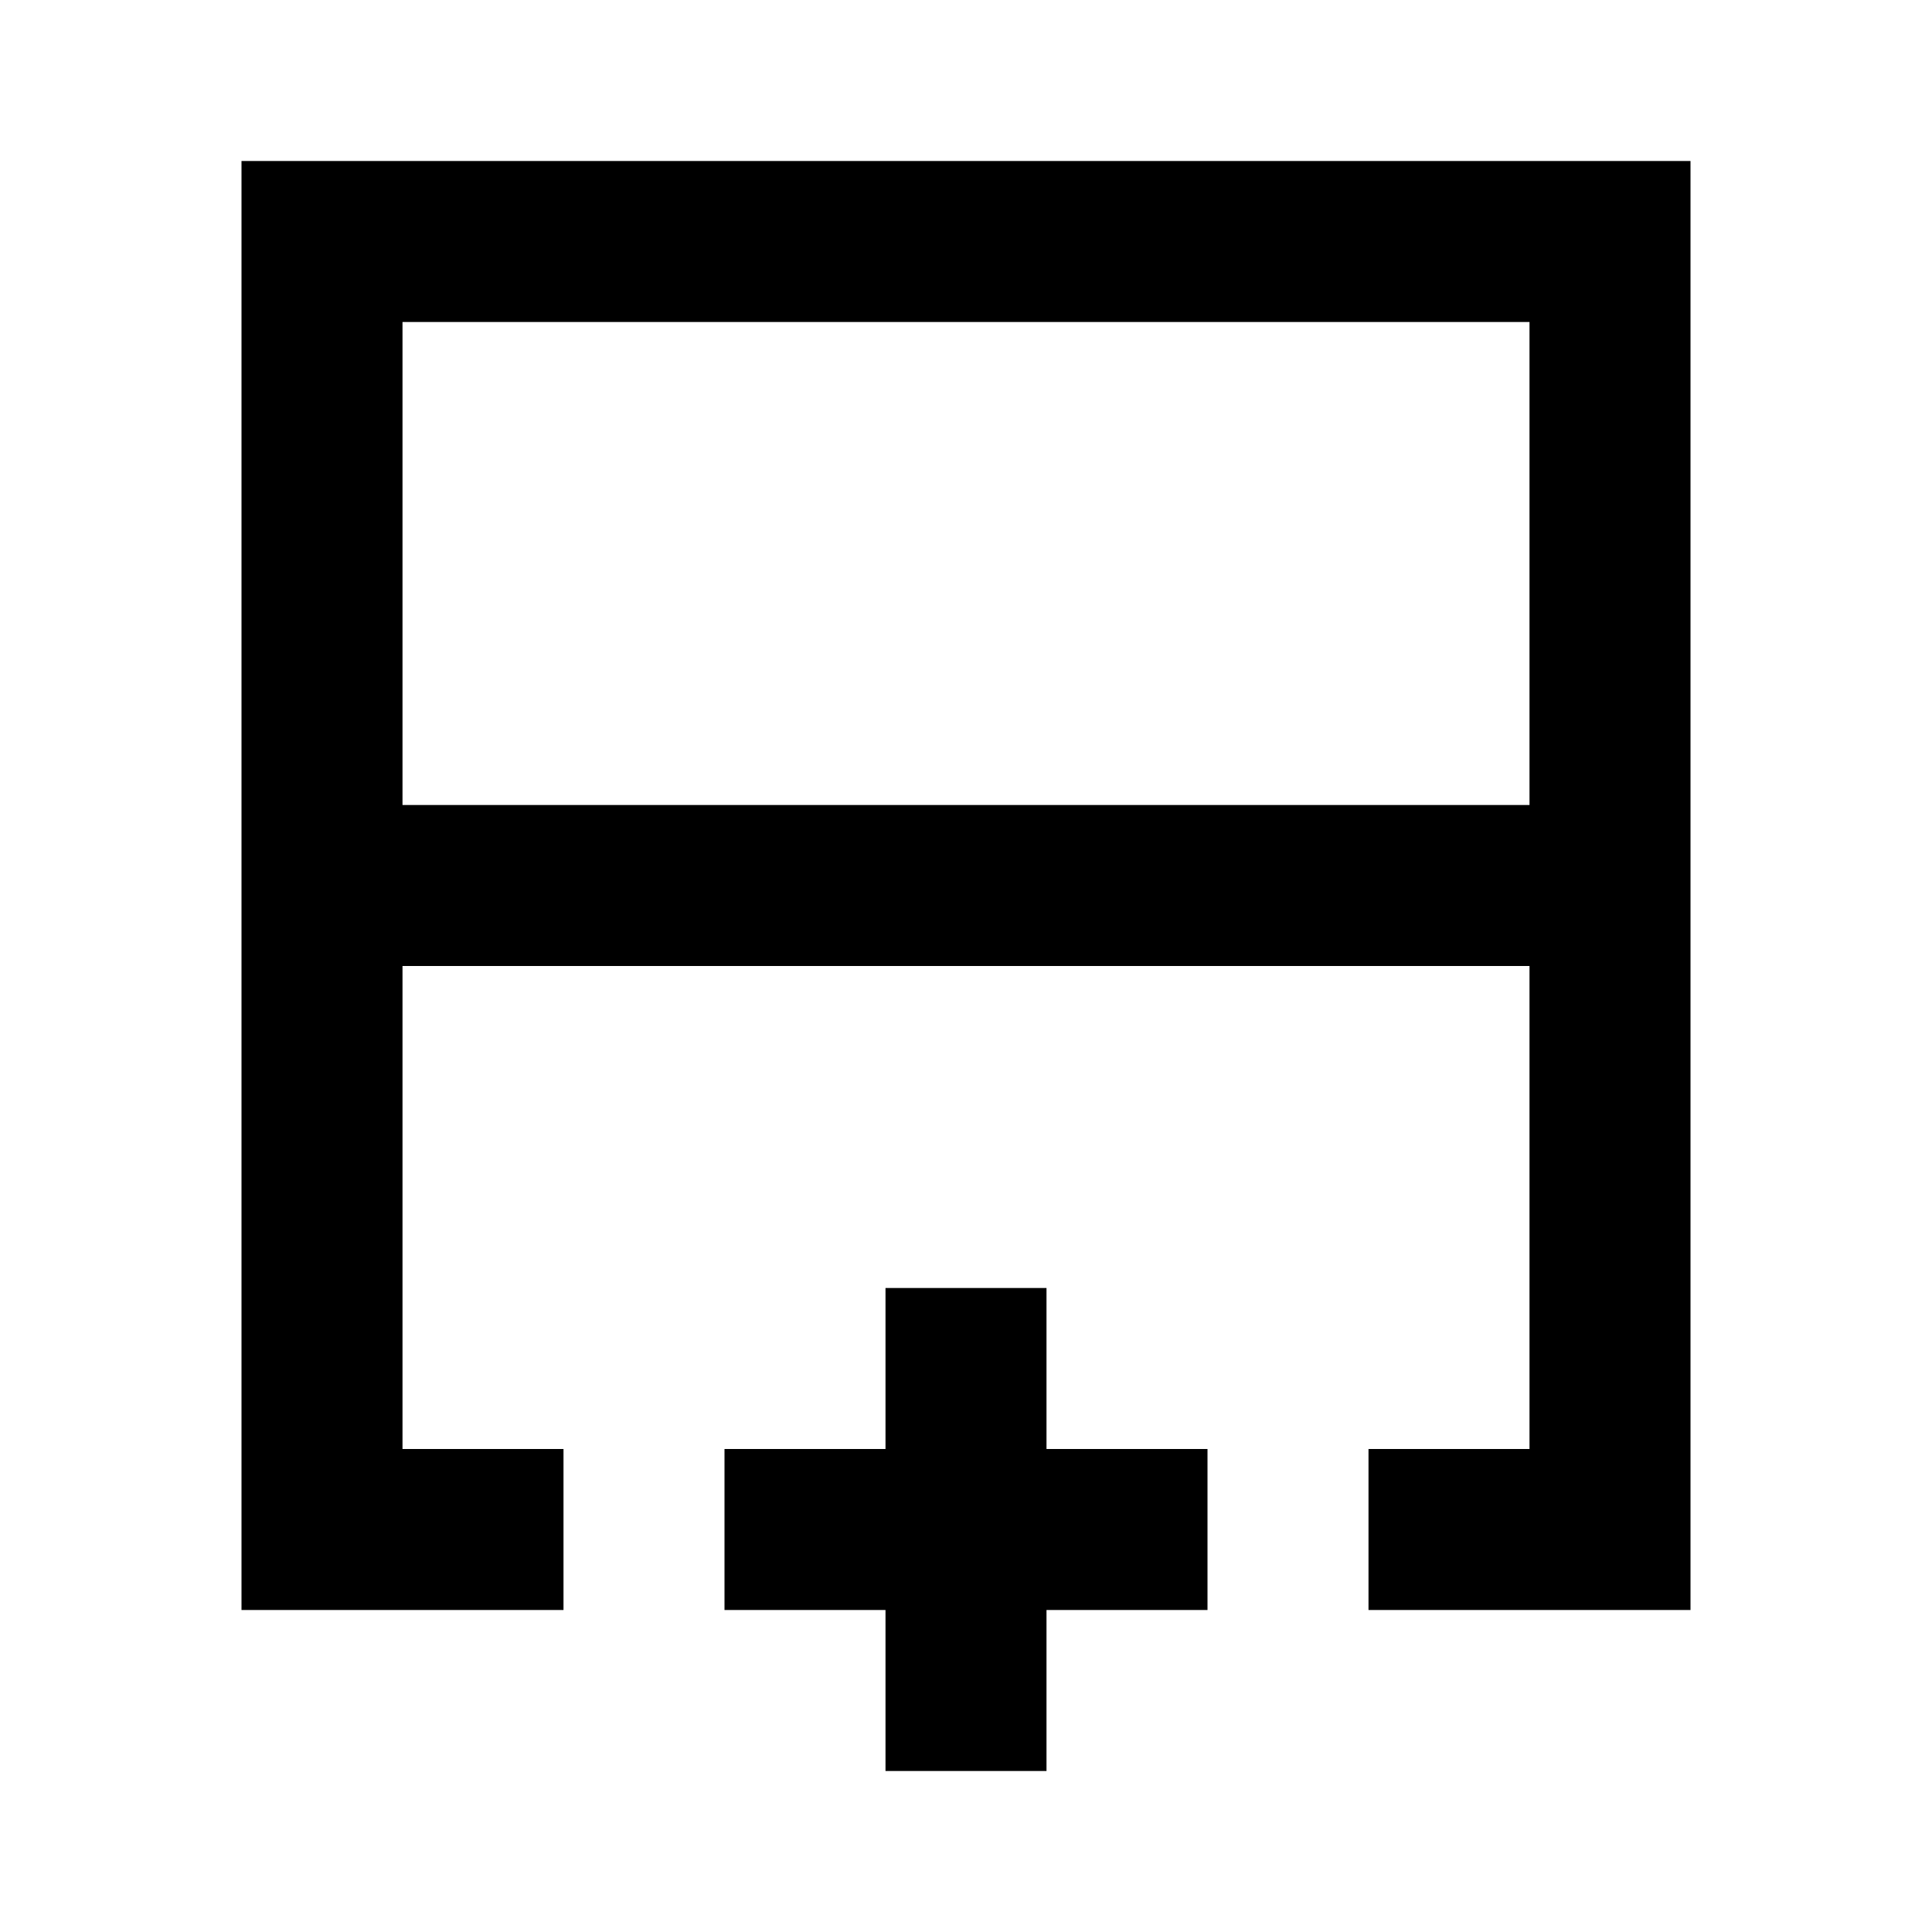 <svg xmlns="http://www.w3.org/2000/svg" height="24" viewBox="0 -960 960 960" width="24"><path d="M200-560h560v-240H200v240Zm-80 400v-720h720v720H680v-80h80v-240H200v240h80v80H120Zm360-320Zm0-80v80-80Zm0 0ZM440-80v-80h-80v-80h80v-80h80v80h80v80h-80v80h-80Z"/></svg>
